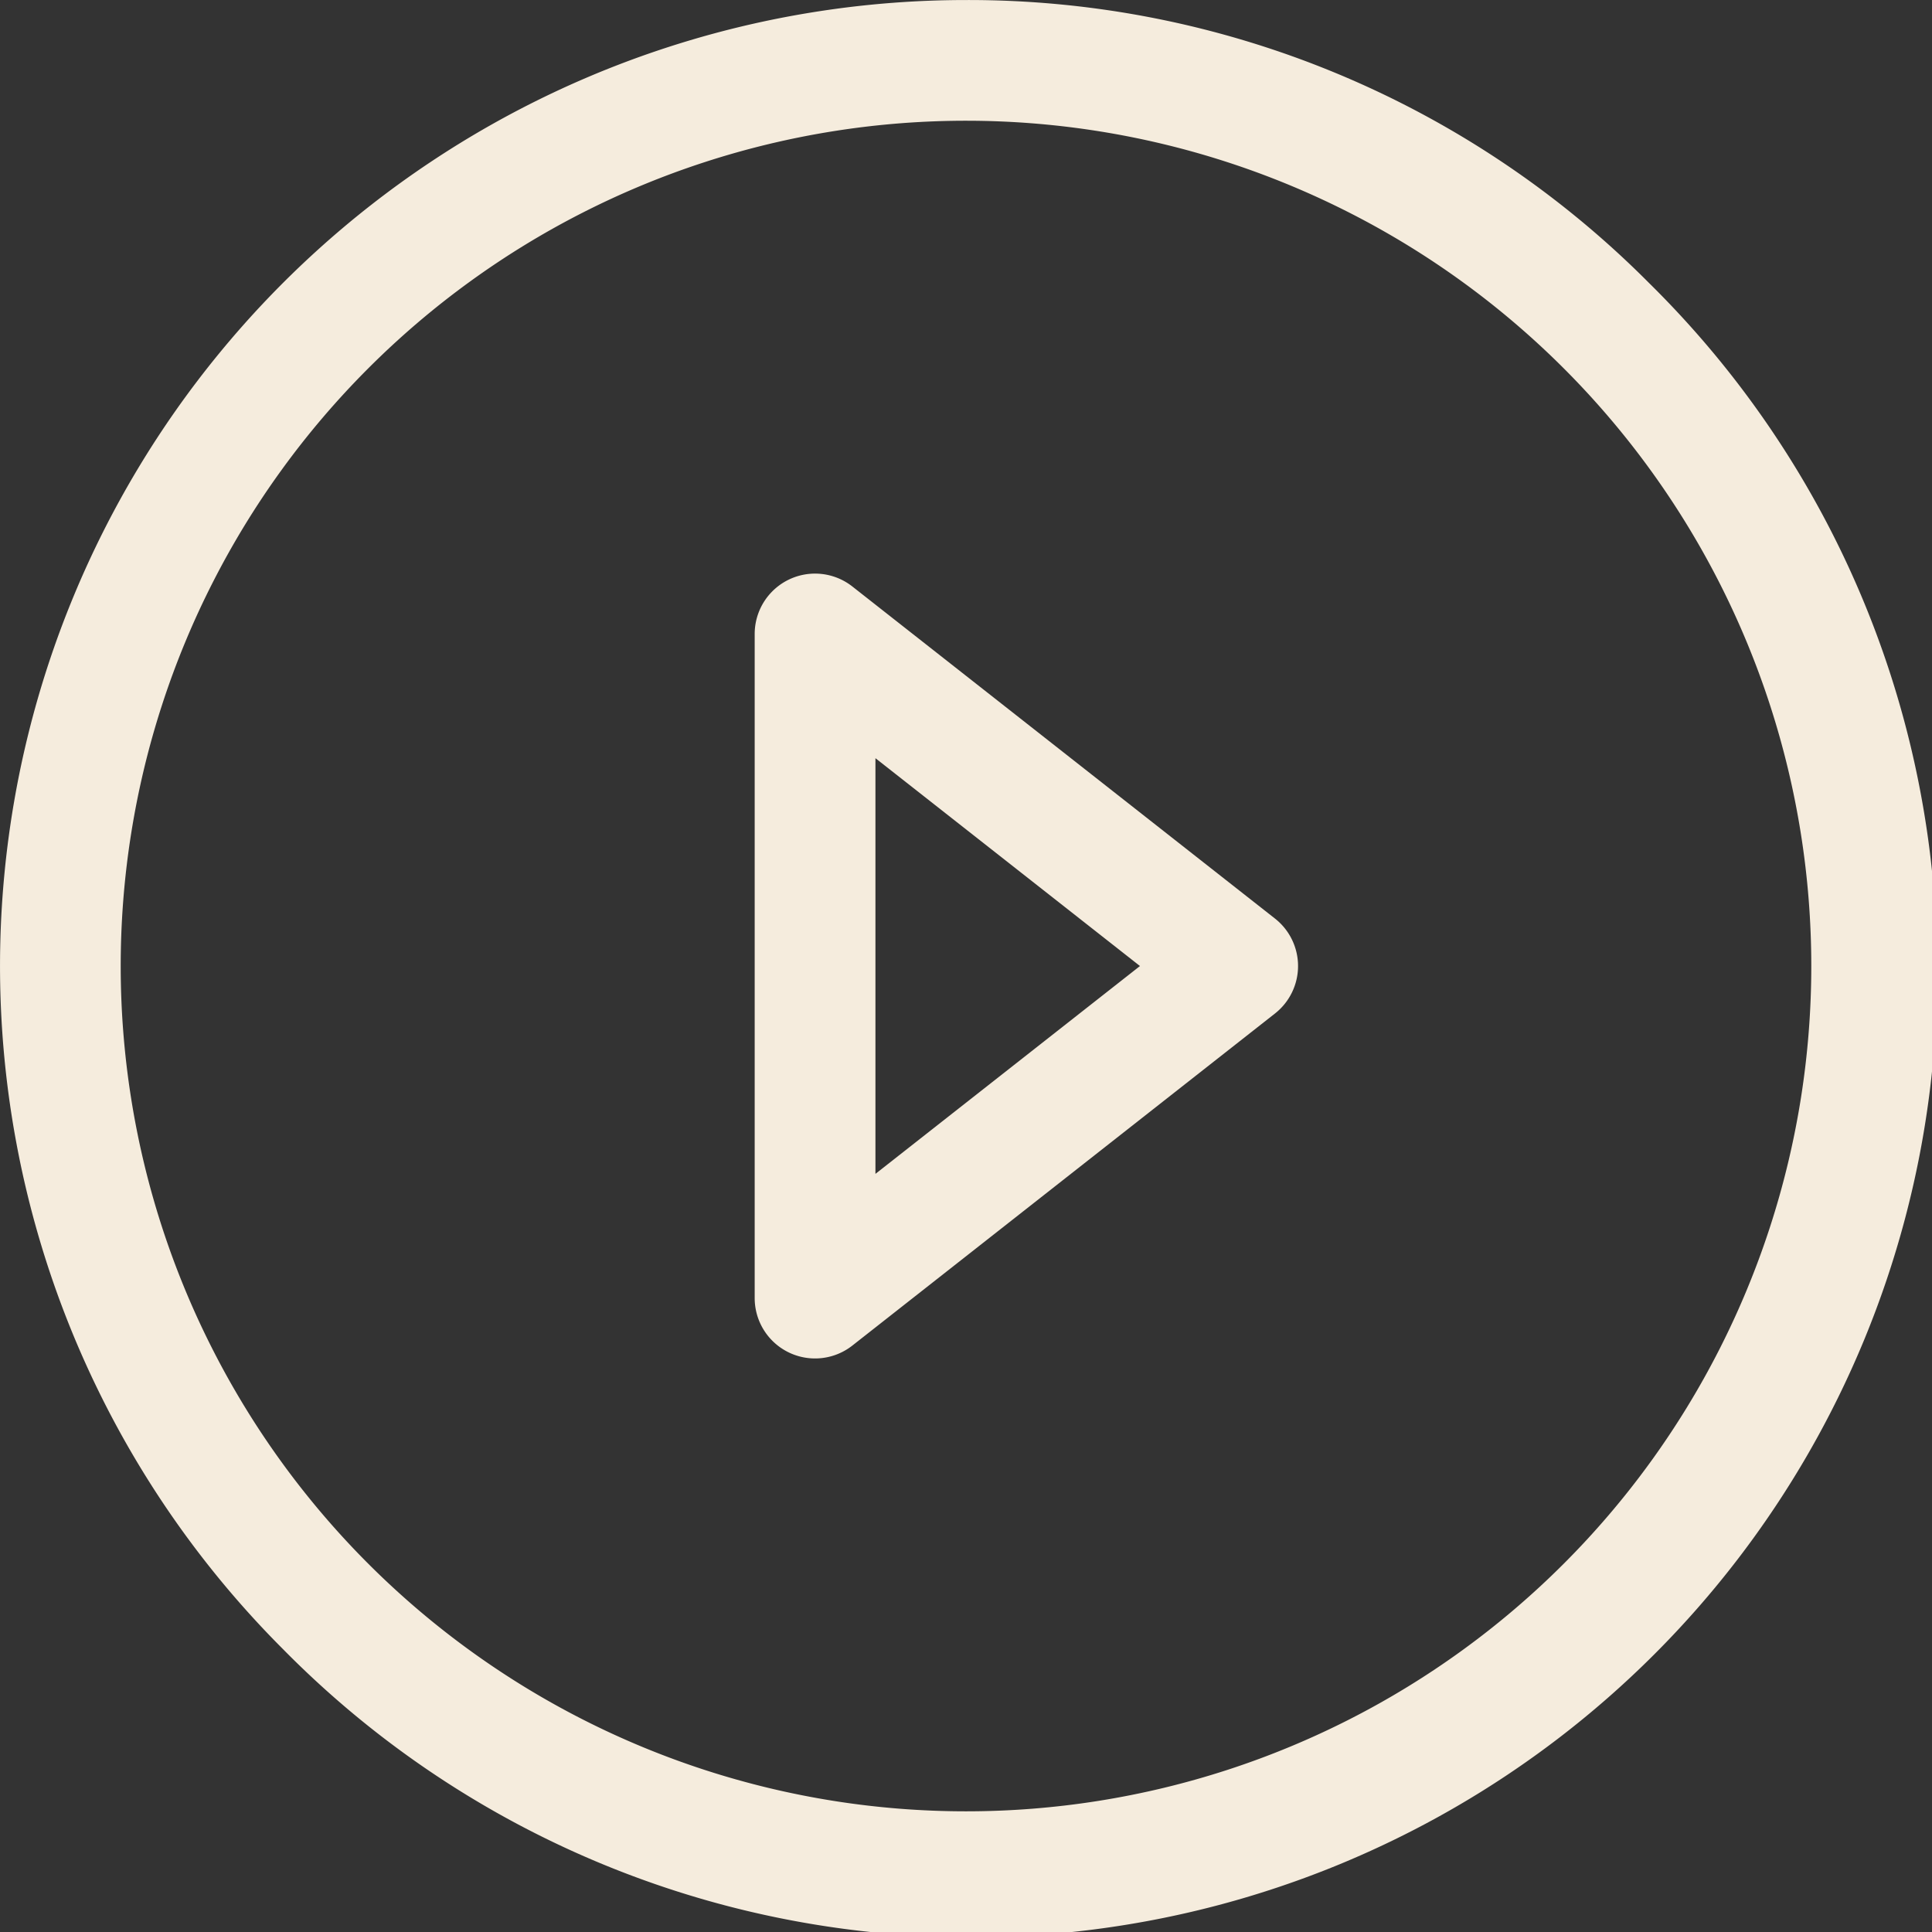 <svg xmlns="http://www.w3.org/2000/svg" width="64" height="64.002" viewBox="0 0 64 64.002">
  <rect x="0" y="0" width="64" height="64.002" fill="#333333" stroke="none"/>
  <g id="Group_3059" data-name="Group 3059" transform="translate(-1470 -421)">
    <path id="Path_4" data-name="Path 4" d="M32,0A32,32,0,0,0,9.373,54.627,32,32,0,1,0,54.626,9.373,31.784,31.784,0,0,0,32,0ZM51.8,51.8A28,28,0,1,1,12.2,12.2,28,28,0,0,1,51.8,51.8Z" transform="translate(1470 421.001)" fill="#f5ecdd"/>
    <path id="Path_5" data-name="Path 5" d="M42.236,30.428l-14-11A2,2,0,0,0,25,21V43a2,2,0,0,0,3.236,1.572l14-11a2,2,0,0,0,0-3.144ZM29,38.885V25.115L37.763,32Z" transform="translate(1470 421.001)" fill="#f5ecdd"/>
  </g>
</svg>

